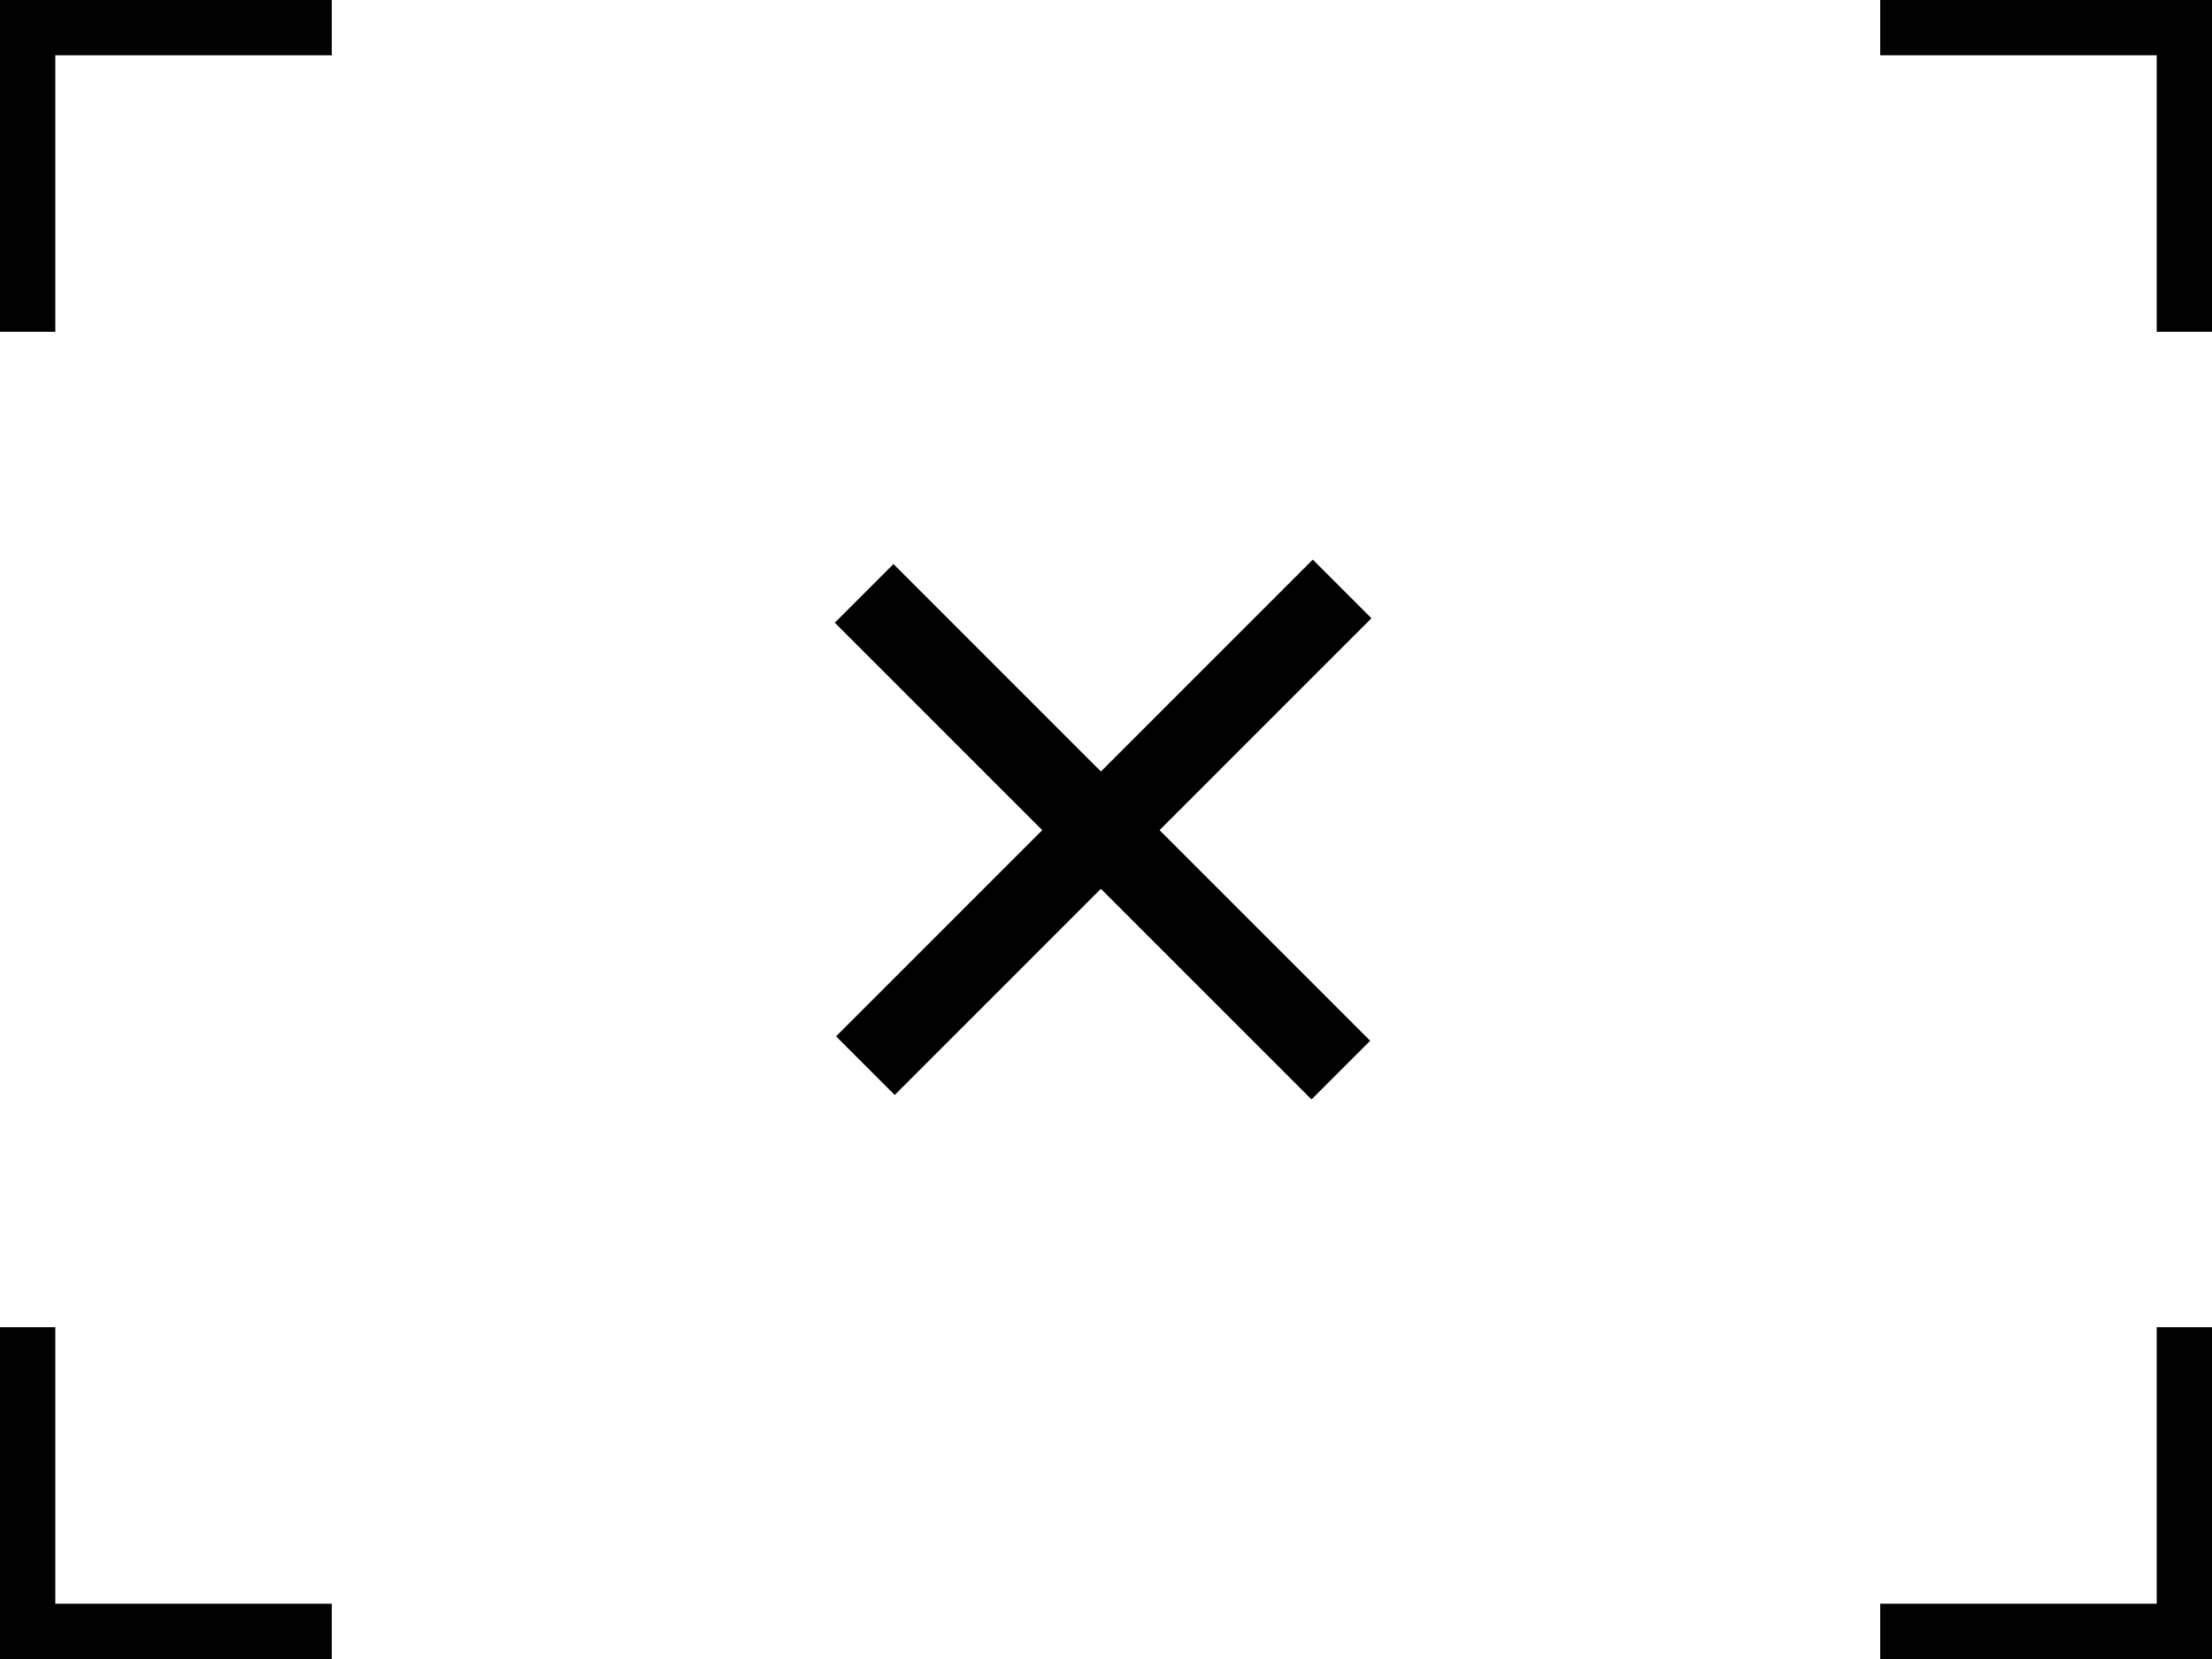 <svg width="400" height="300" viewBox="0 0 400 300" fill="none" xmlns="http://www.w3.org/2000/svg">
<rect x="0" y="0" width="400" height="300" fill="#808080" stroke="none"/>
<g clip-path="url(#clip0_58_2)">
<rect width="300" height="400" transform="translate(400) rotate(90)" fill="white"/>
<line x1="400" y1="295" x2="340" y2="295" stroke="black" stroke-width="10"/>
<line x1="395" y1="300" x2="395" y2="240" stroke="black" stroke-width="10"/>
<line x1="8.74228e-07" y1="5" x2="60" y2="5" stroke="black" stroke-width="10"/>
<line x1="5" y1="2.18557e-07" x2="5" y2="60" stroke="black" stroke-width="10"/>
<line x1="395" y1="2.18557e-07" x2="395" y2="60" stroke="black" stroke-width="10"/>
<line x1="400" y1="5" x2="340" y2="5" stroke="black" stroke-width="10"/>
<line x1="5" y1="300" x2="5" y2="240" stroke="black" stroke-width="10"/>
<line y1="295" x2="60" y2="295" stroke="black" stroke-width="10"/>
<line x1="242.465" y1="193.507" x2="156.262" y2="107.303" stroke="black" stroke-width="15"/>
<line x1="156.493" y1="192.701" x2="242.697" y2="106.497" stroke="black" stroke-width="15"/>
</g>
<defs>
<clipPath id="clip0_58_2">
<rect width="300" height="400" fill="white" transform="translate(400) rotate(90)"/>
</clipPath>
</defs>
</svg>

